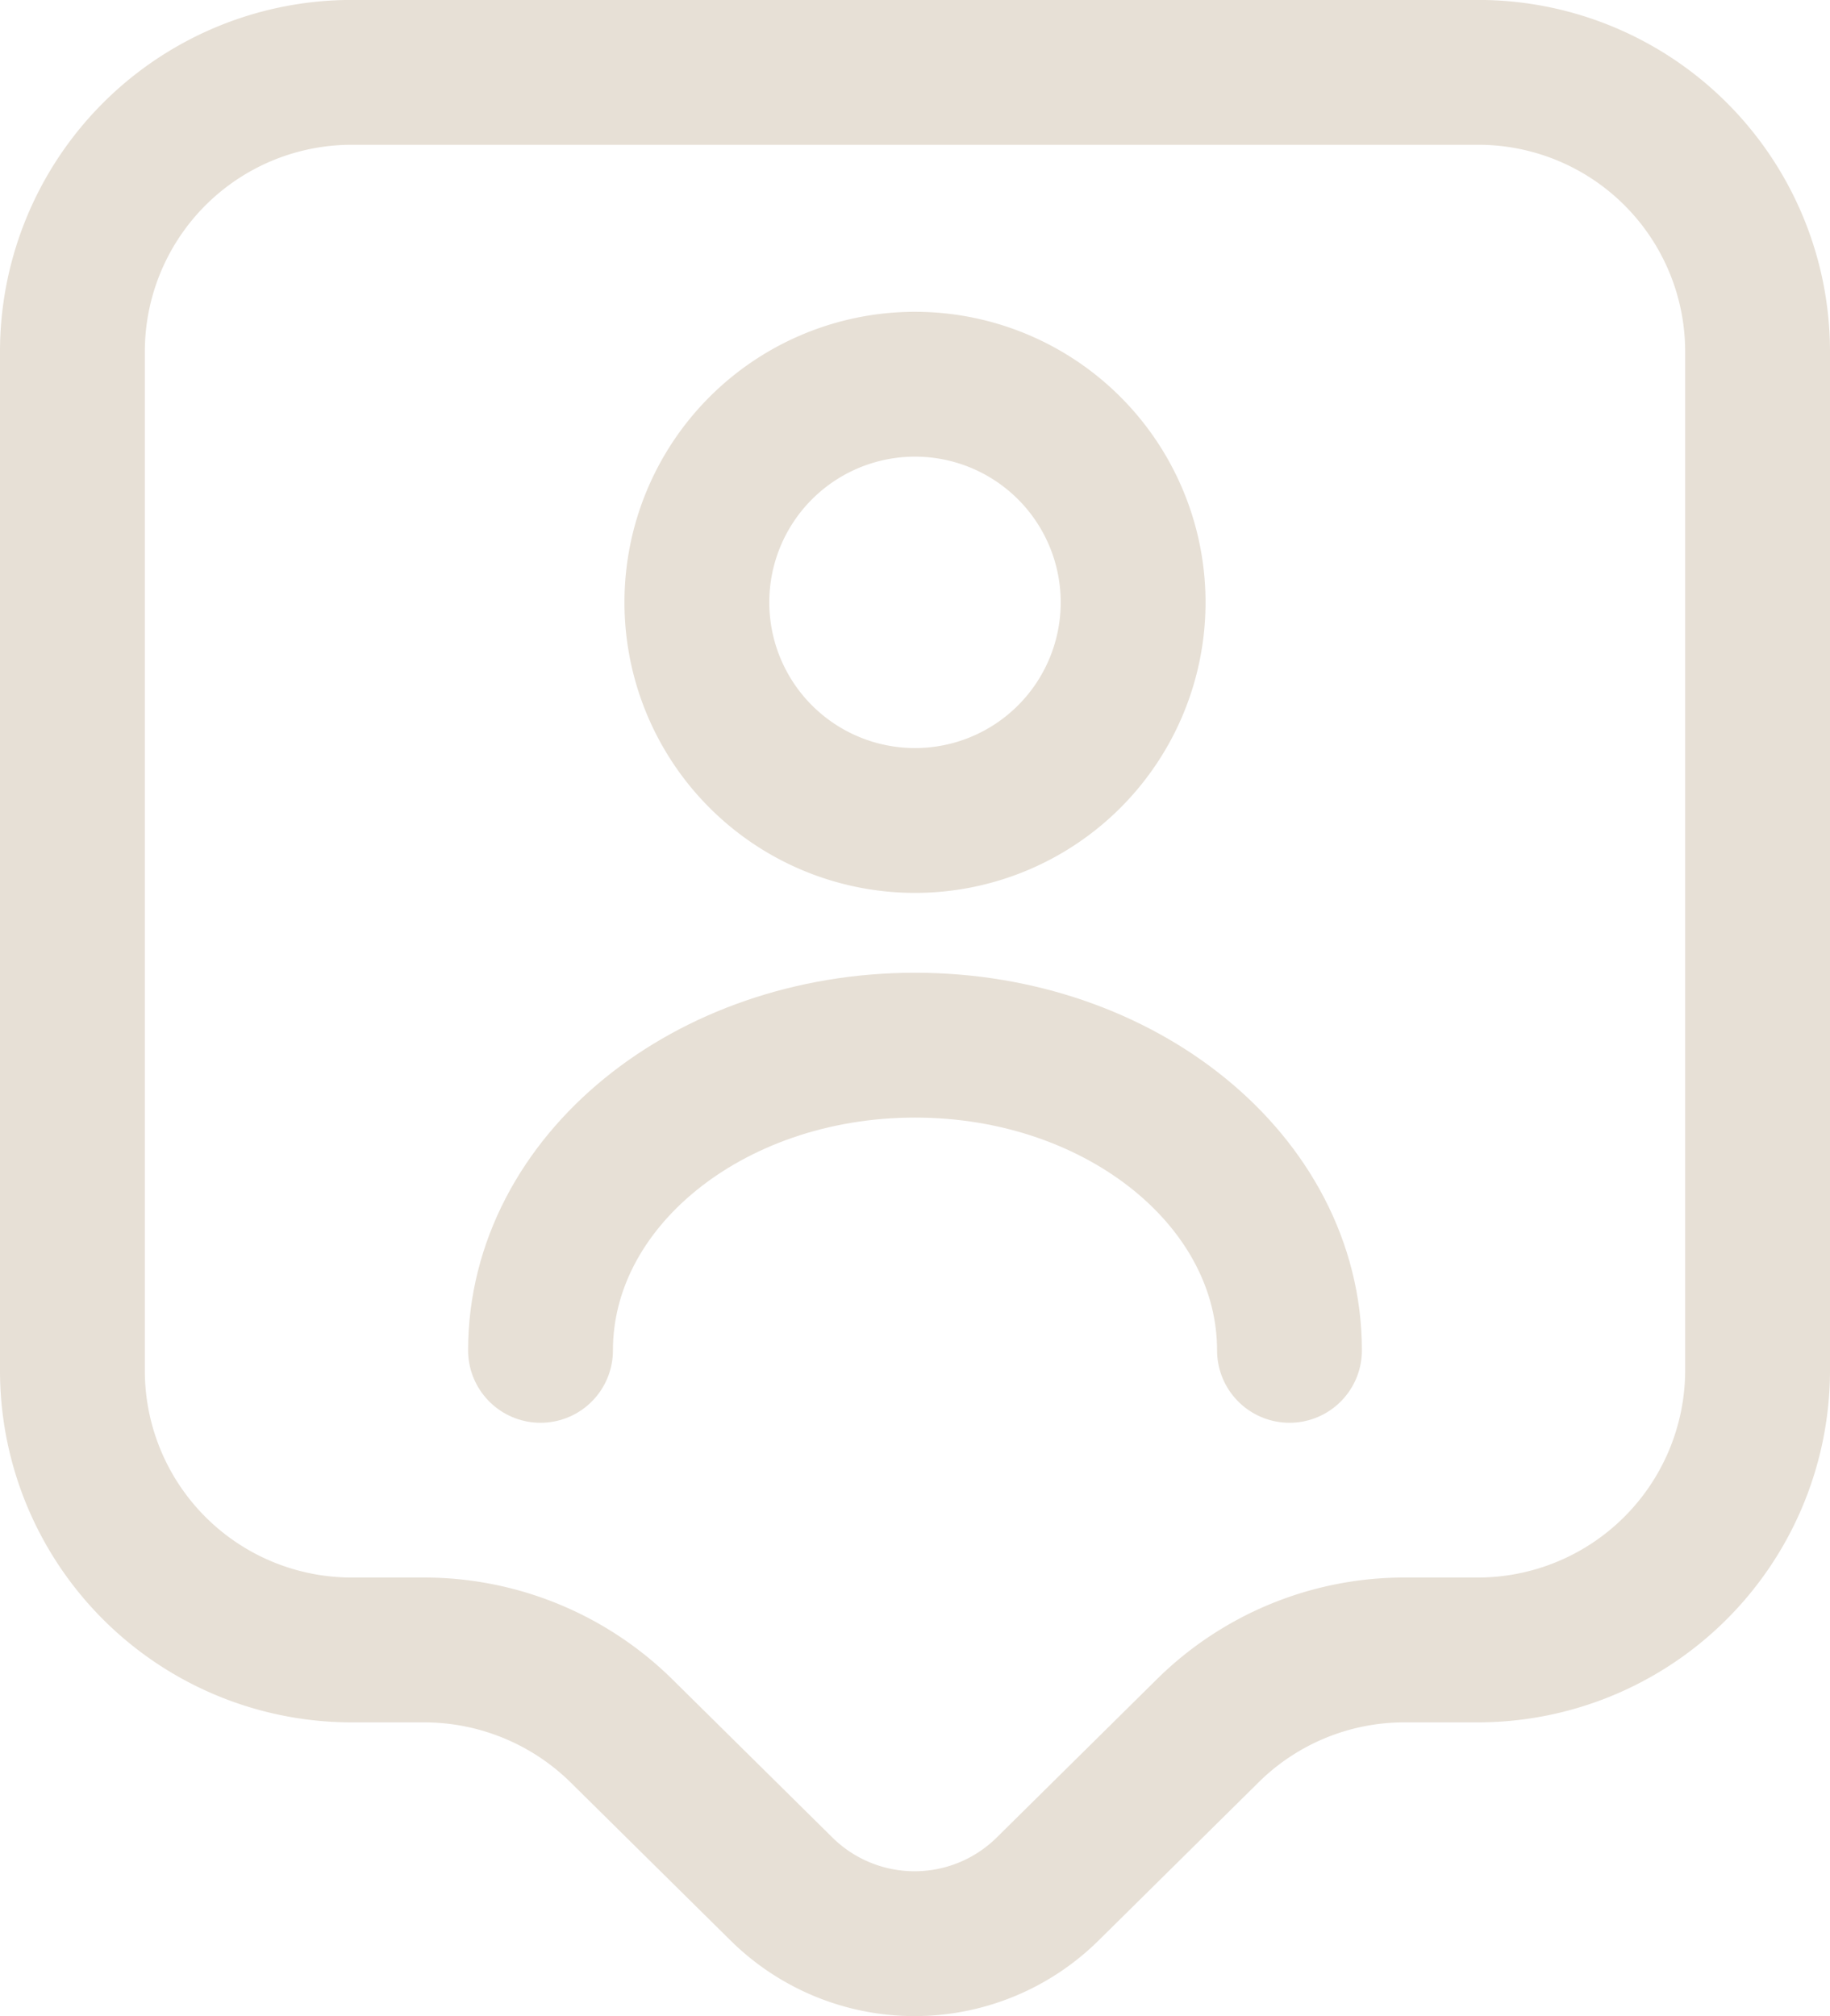 <svg xmlns="http://www.w3.org/2000/svg" width="31.588" height="34.8" viewBox="0 0 31.588 34.8">
  <g id="user-tag-svgrepo-com" transform="translate(-1.75 -0.76)">
    <path id="Path_12170" data-name="Path 12170" d="M27.24,29.239H26.012a4.828,4.828,0,0,0-3.426,1.406l-2.763,2.731a3.268,3.268,0,0,1-4.573,0l-2.763-2.731A4.856,4.856,0,0,0,9.06,29.239H7.848A4.821,4.821,0,0,1,3,24.44V6.809a4.821,4.821,0,0,1,4.848-4.8H27.24a4.821,4.821,0,0,1,4.848,4.8V24.44A4.831,4.831,0,0,1,27.24,29.239Z" transform="translate(0 0)" fill="none" stroke="#e7e0d6" stroke-linecap="round" stroke-linejoin="round" stroke-miterlimit="10" stroke-width="2.5"/>
    <path id="Path_12171" data-name="Path 12171" d="M13.435,12.871A3.765,3.765,0,1,0,9.67,9.105,3.765,3.765,0,0,0,13.435,12.871Z" transform="translate(4.109 2.051)" fill="none" stroke="#e7e0d6" stroke-linecap="round" stroke-linejoin="round" stroke-width="2.5"/>
    <path id="Path_12172" data-name="Path 12172" d="M20.928,17.668c0-2.909-2.893-5.268-6.464-5.268S8,14.759,8,17.668" transform="translate(3.08 6.4)" fill="none" stroke="#e7e0d6" stroke-linecap="round" stroke-linejoin="round" stroke-width="2.5"/>
  </g>
</svg>
